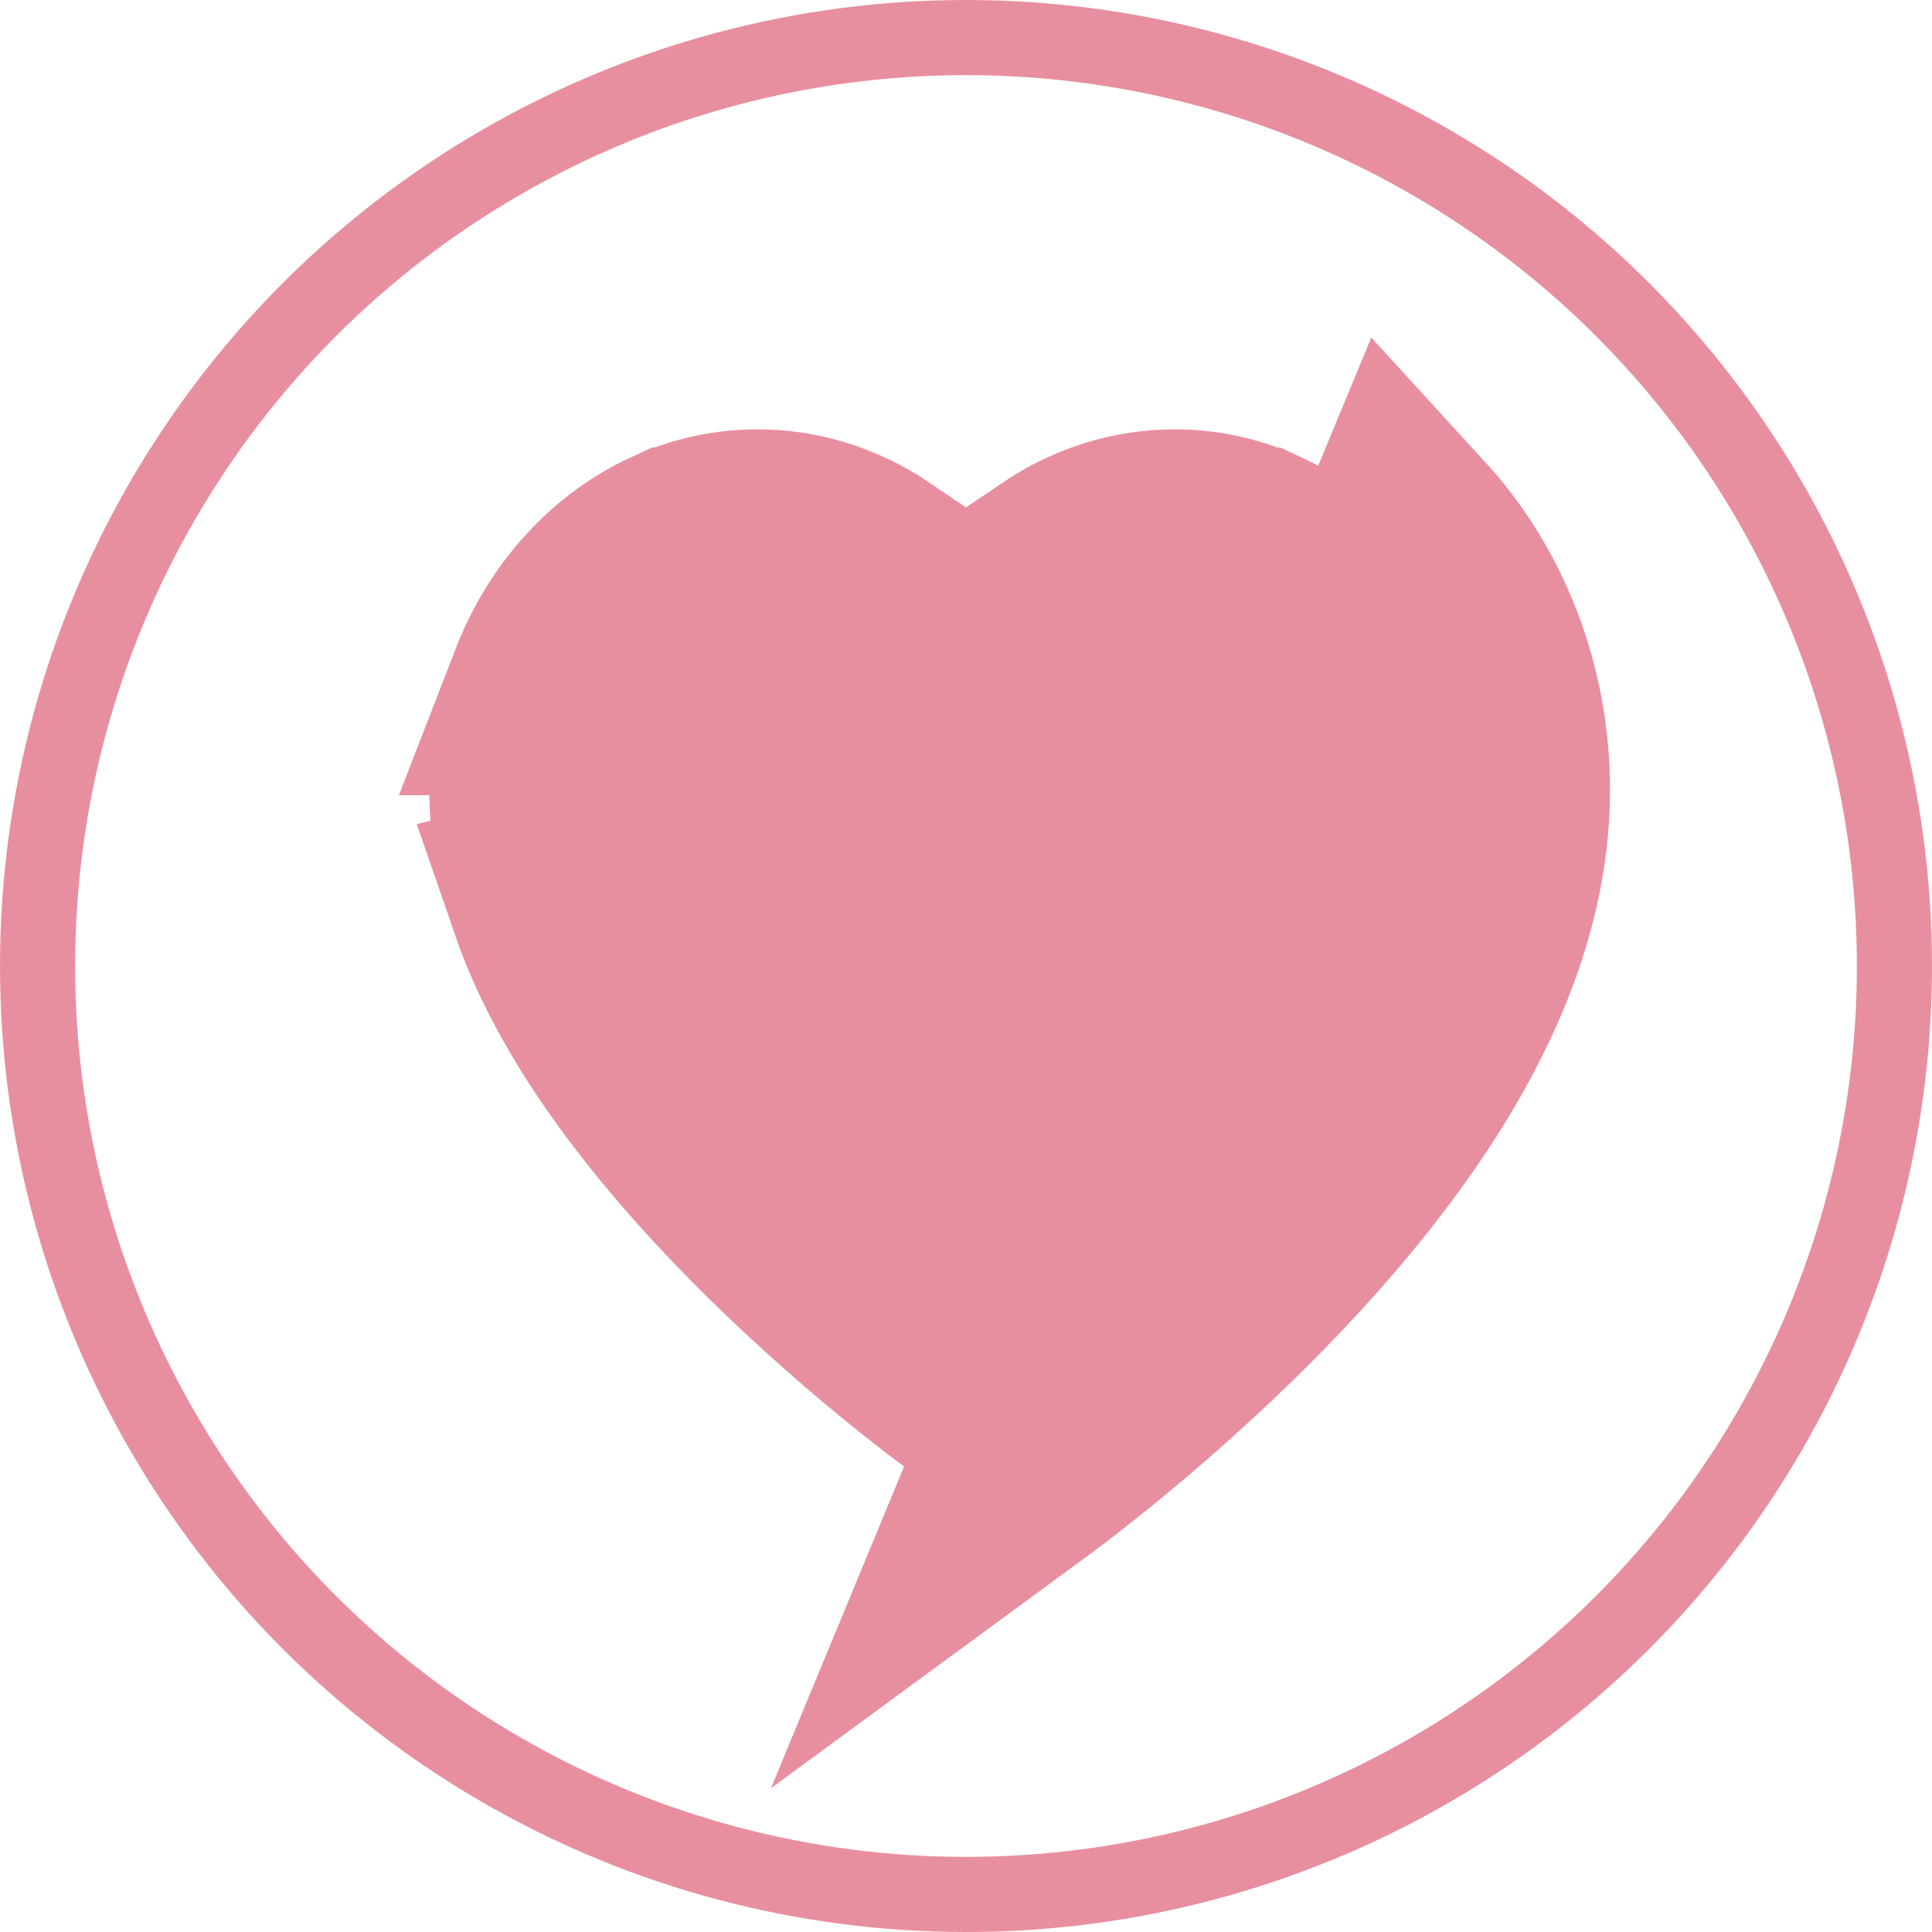 <svg width="18" height="18" viewBox="0 0 18 18" fill="none" xmlns="http://www.w3.org/2000/svg">
<circle cx="9" cy="9" r="8.65" stroke="#E88F9F" stroke-width="0.7"/>
<path d="M9.474 13.739C9.519 13.706 10.582 12.943 11.657 11.835C12.305 11.167 12.827 10.508 13.207 9.877C13.447 9.477 13.635 9.082 13.765 8.701C13.921 8.245 14 7.796 14 7.366C14.001 6.91 13.919 6.467 13.758 6.049C13.603 5.648 13.379 5.285 13.099 4.979L9.474 13.739ZM9.474 13.739L9.2 13.935L9.474 13.739ZM12.825 6.41C12.713 6.12 12.554 5.865 12.362 5.655L12.361 5.654C12.167 5.442 11.944 5.279 11.708 5.17L11.706 5.17C11.461 5.056 11.202 4.999 10.944 5L10.942 5C10.578 5 10.216 5.111 9.893 5.33L9.893 5.331C9.816 5.383 9.742 5.441 9.672 5.505L9.001 6.113L8.329 5.505C8.259 5.441 8.185 5.383 8.108 5.331L8.108 5.33C7.785 5.111 7.423 5 7.059 5C6.794 5 6.54 5.056 6.295 5.17L6.294 5.17C6.056 5.28 5.835 5.441 5.64 5.654L5.638 5.656C5.446 5.865 5.288 6.12 5.176 6.409L12.825 6.41ZM12.825 6.41C12.941 6.71 13.001 7.031 13 7.363V7.366C13 7.674 12.944 8.013 12.819 8.377L12.818 8.379C12.715 8.681 12.56 9.012 12.35 9.361C12.019 9.913 11.548 10.512 10.94 11.139C10.111 11.992 9.288 12.63 9 12.846C8.893 12.767 8.701 12.62 8.455 12.418C8.07 12.101 7.565 11.659 7.061 11.139L7.061 11.139C6.452 10.512 5.981 9.913 5.65 9.361C5.441 9.014 5.286 8.682 5.181 8.377L12.825 6.41ZM5 7.366C5 7.031 5.06 6.71 5.176 6.409L5.181 8.376C5.056 8.013 5 7.674 5 7.366Z" fill="#E88F9F" stroke="#E88F9F" stroke-width="2"/>
</svg>
